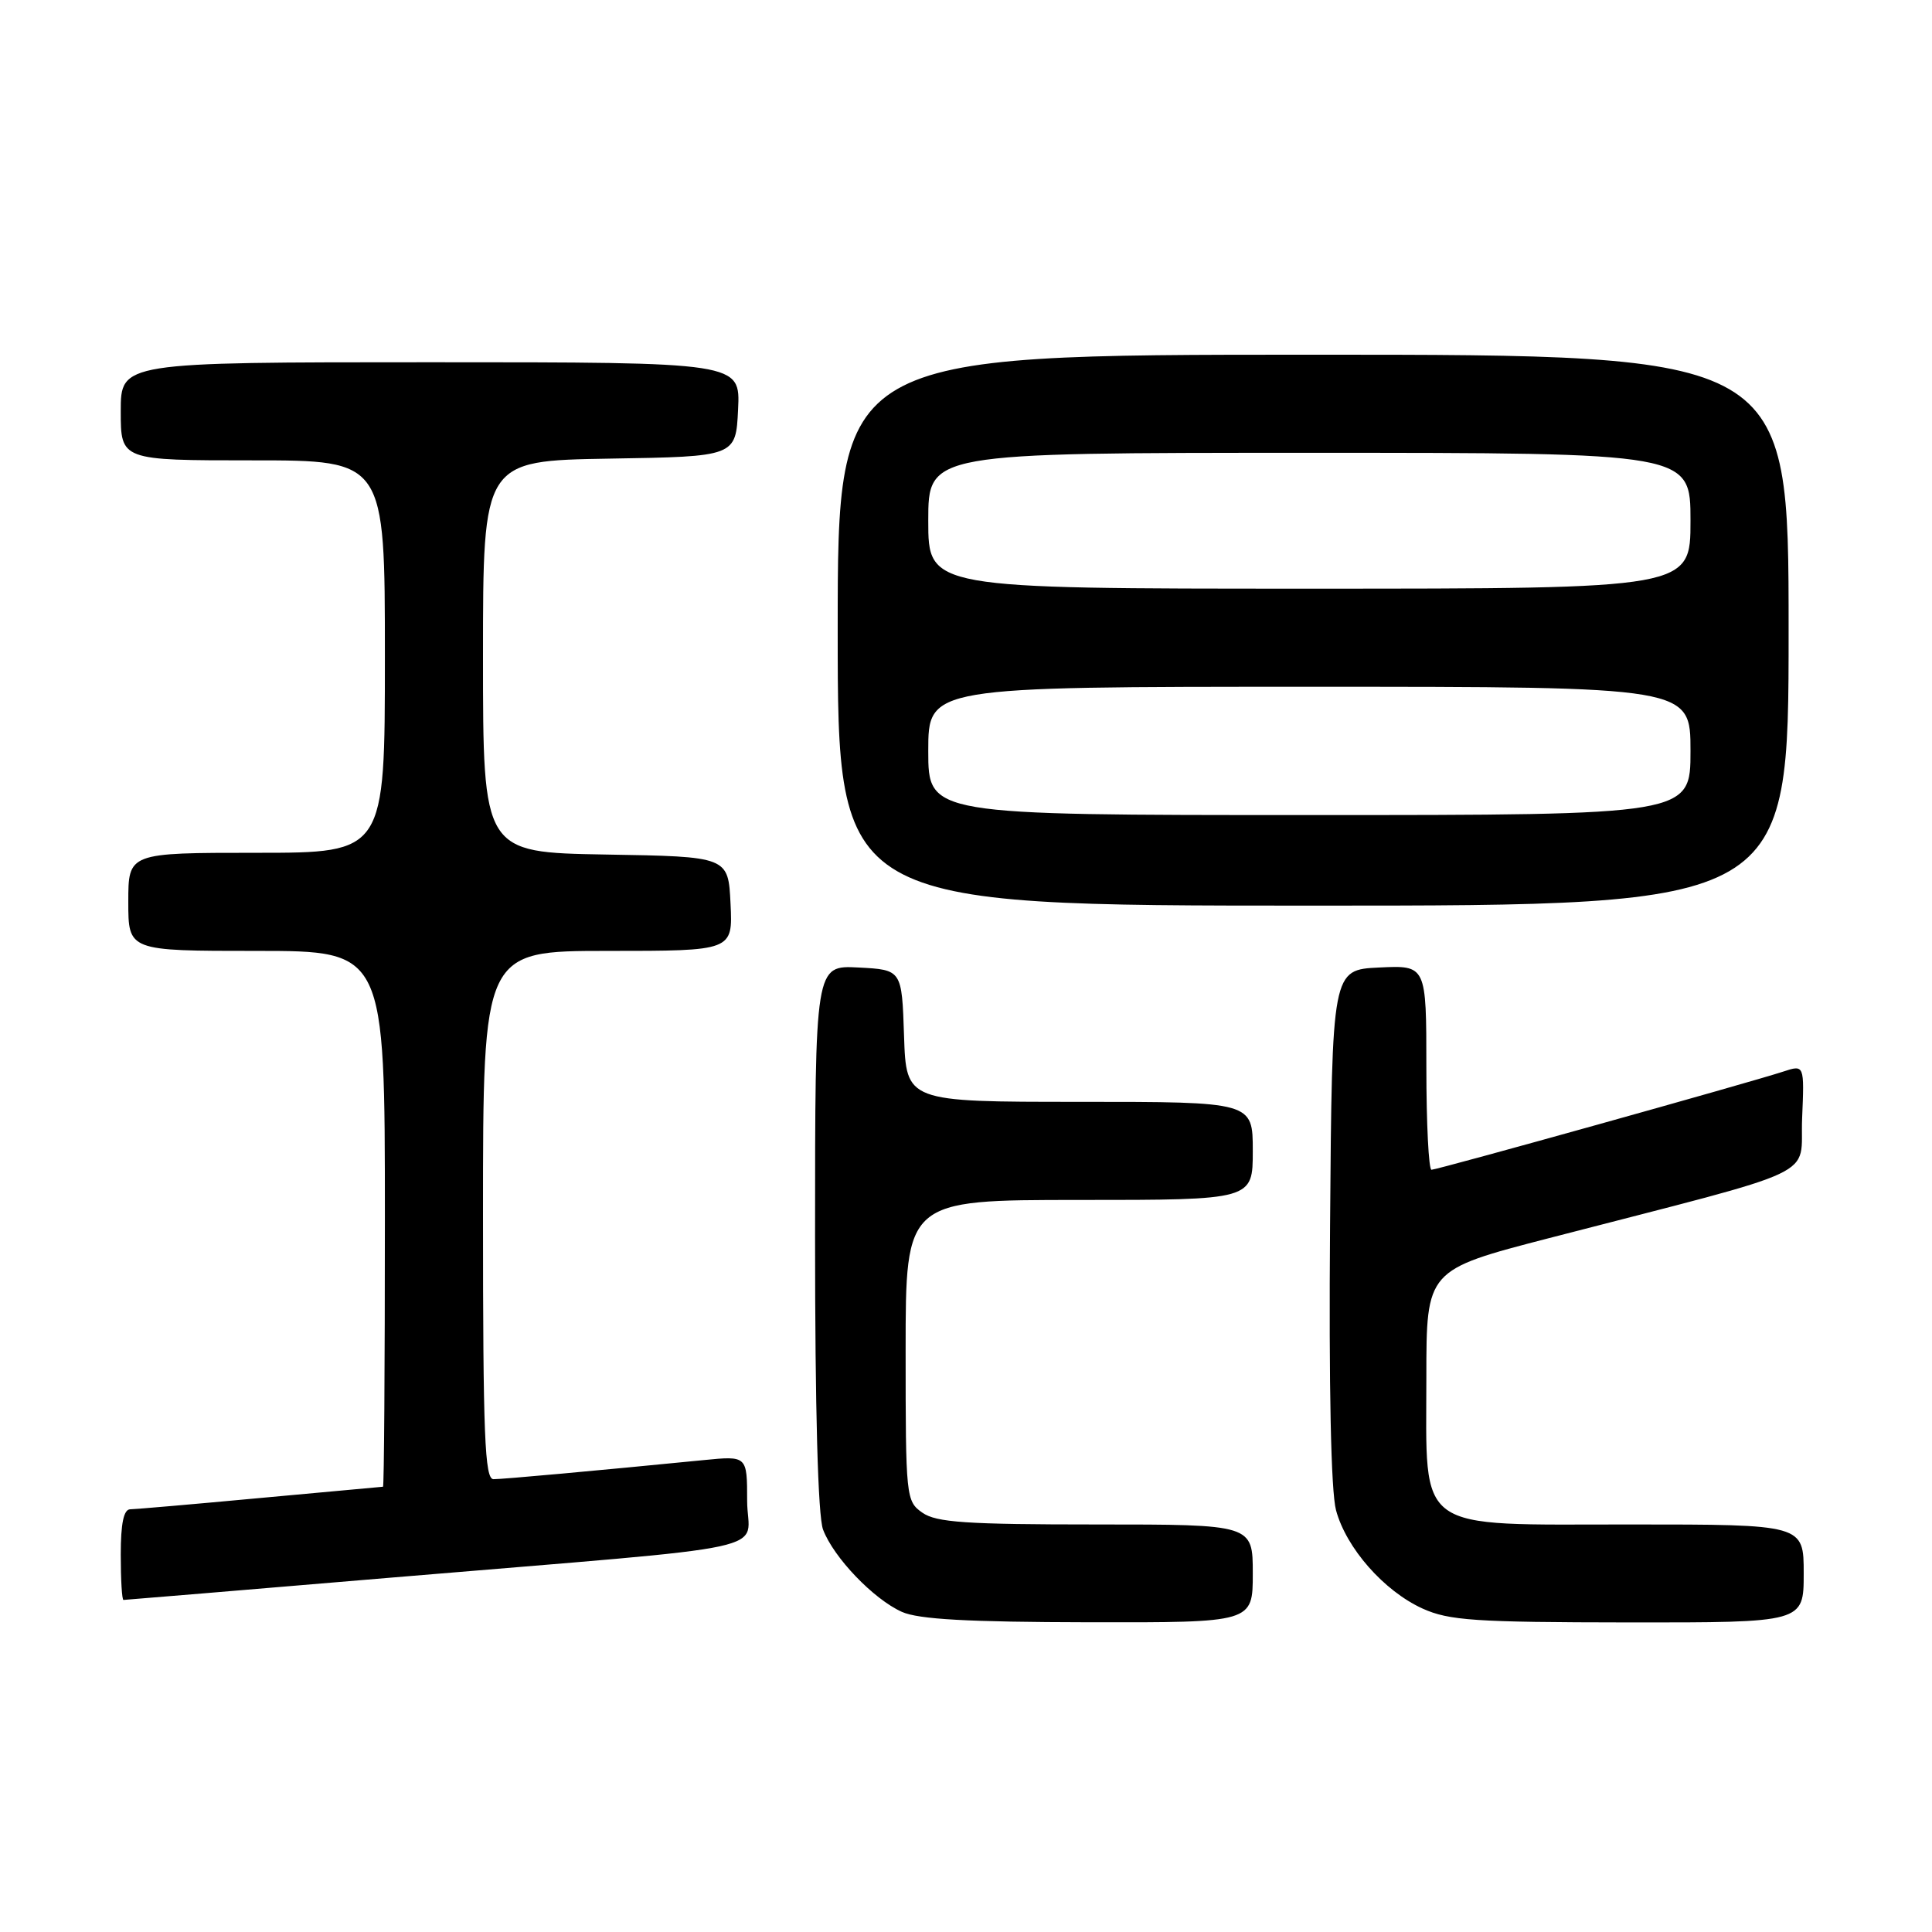 <?xml version="1.0" encoding="UTF-8" standalone="no"?>
<!DOCTYPE svg PUBLIC "-//W3C//DTD SVG 1.1//EN" "http://www.w3.org/Graphics/SVG/1.1/DTD/svg11.dtd" >
<svg xmlns="http://www.w3.org/2000/svg" xmlns:xlink="http://www.w3.org/1999/xlink" version="1.1" viewBox="0 0 256 256">
 <g >
 <path fill="currentColor"
d=" M 166.00 208.50 C 166.00 202.00 166.00 202.00 145.22 202.00 C 128.04 202.00 124.06 201.73 122.22 200.44 C 120.05 198.92 120.00 198.42 120.00 178.94 C 120.00 159.00 120.00 159.00 143.00 159.00 C 166.00 159.00 166.00 159.00 166.00 152.50 C 166.00 146.00 166.00 146.00 143.04 146.00 C 120.08 146.00 120.08 146.00 119.79 137.25 C 119.50 128.50 119.50 128.50 113.75 128.20 C 108.00 127.90 108.00 127.90 108.00 163.88 C 108.00 186.83 108.38 200.89 109.06 202.68 C 110.46 206.38 115.74 211.89 119.50 213.58 C 121.70 214.57 128.27 214.93 144.25 214.96 C 166.00 215.00 166.00 215.00 166.00 208.50 Z  M 239.00 208.50 C 239.00 202.00 239.00 202.00 216.07 202.00 C 187.21 202.00 189.00 203.29 189.00 182.50 C 189.00 168.27 189.00 168.27 205.25 164.06 C 242.19 154.49 238.46 156.26 238.79 148.19 C 239.09 141.07 239.09 141.07 236.29 141.99 C 231.98 143.41 190.45 155.00 189.68 155.00 C 189.31 155.00 189.00 148.90 189.00 141.45 C 189.00 127.90 189.00 127.90 182.75 128.20 C 176.50 128.50 176.50 128.50 176.24 162.34 C 176.07 183.80 176.36 197.62 177.03 200.11 C 178.38 205.13 183.38 210.81 188.49 213.14 C 192.00 214.73 195.43 214.96 215.75 214.98 C 239.00 215.00 239.00 215.00 239.00 208.50 Z  M 52.11 209.02 C 104.86 204.59 99.00 205.86 99.00 198.85 C 99.00 192.90 99.00 192.90 93.25 193.47 C 78.85 194.89 66.67 196.00 65.39 196.00 C 64.23 196.00 64.00 190.26 64.00 161.00 C 64.00 126.00 64.00 126.00 80.55 126.00 C 97.10 126.00 97.10 126.00 96.80 119.75 C 96.50 113.50 96.50 113.50 80.25 113.23 C 64.00 112.95 64.00 112.95 64.00 87.00 C 64.00 61.05 64.00 61.05 80.75 60.77 C 97.50 60.50 97.50 60.50 97.80 54.25 C 98.10 48.00 98.10 48.00 57.05 48.00 C 16.00 48.00 16.00 48.00 16.00 54.50 C 16.00 61.00 16.00 61.00 33.50 61.00 C 51.00 61.00 51.00 61.00 51.00 87.00 C 51.00 113.00 51.00 113.00 34.00 113.00 C 17.00 113.00 17.00 113.00 17.00 119.50 C 17.00 126.00 17.00 126.00 34.00 126.00 C 51.00 126.00 51.00 126.00 51.00 161.50 C 51.00 181.03 50.89 197.00 50.75 197.00 C 50.61 197.01 43.30 197.68 34.50 198.49 C 25.70 199.31 17.94 199.98 17.25 199.99 C 16.39 200.00 16.00 201.87 16.00 206.00 C 16.00 209.30 16.16 212.00 16.36 212.00 C 16.56 212.00 32.64 210.66 52.11 209.02 Z  M 237.00 83.50 C 237.00 47.00 237.00 47.00 174.00 47.00 C 111.00 47.00 111.00 47.00 111.00 83.50 C 111.00 120.00 111.00 120.00 174.00 120.00 C 237.00 120.00 237.00 120.00 237.00 83.50 Z  M 123.00 99.50 C 123.00 91.00 123.00 91.00 173.50 91.00 C 224.00 91.00 224.00 91.00 224.00 99.50 C 224.00 108.00 224.00 108.00 173.50 108.00 C 123.00 108.00 123.00 108.00 123.00 99.50 Z  M 123.00 69.00 C 123.00 60.00 123.00 60.00 173.50 60.00 C 224.00 60.00 224.00 60.00 224.00 69.00 C 224.00 78.00 224.00 78.00 173.50 78.00 C 123.00 78.00 123.00 78.00 123.00 69.00 Z "/>
</g>
</svg>
